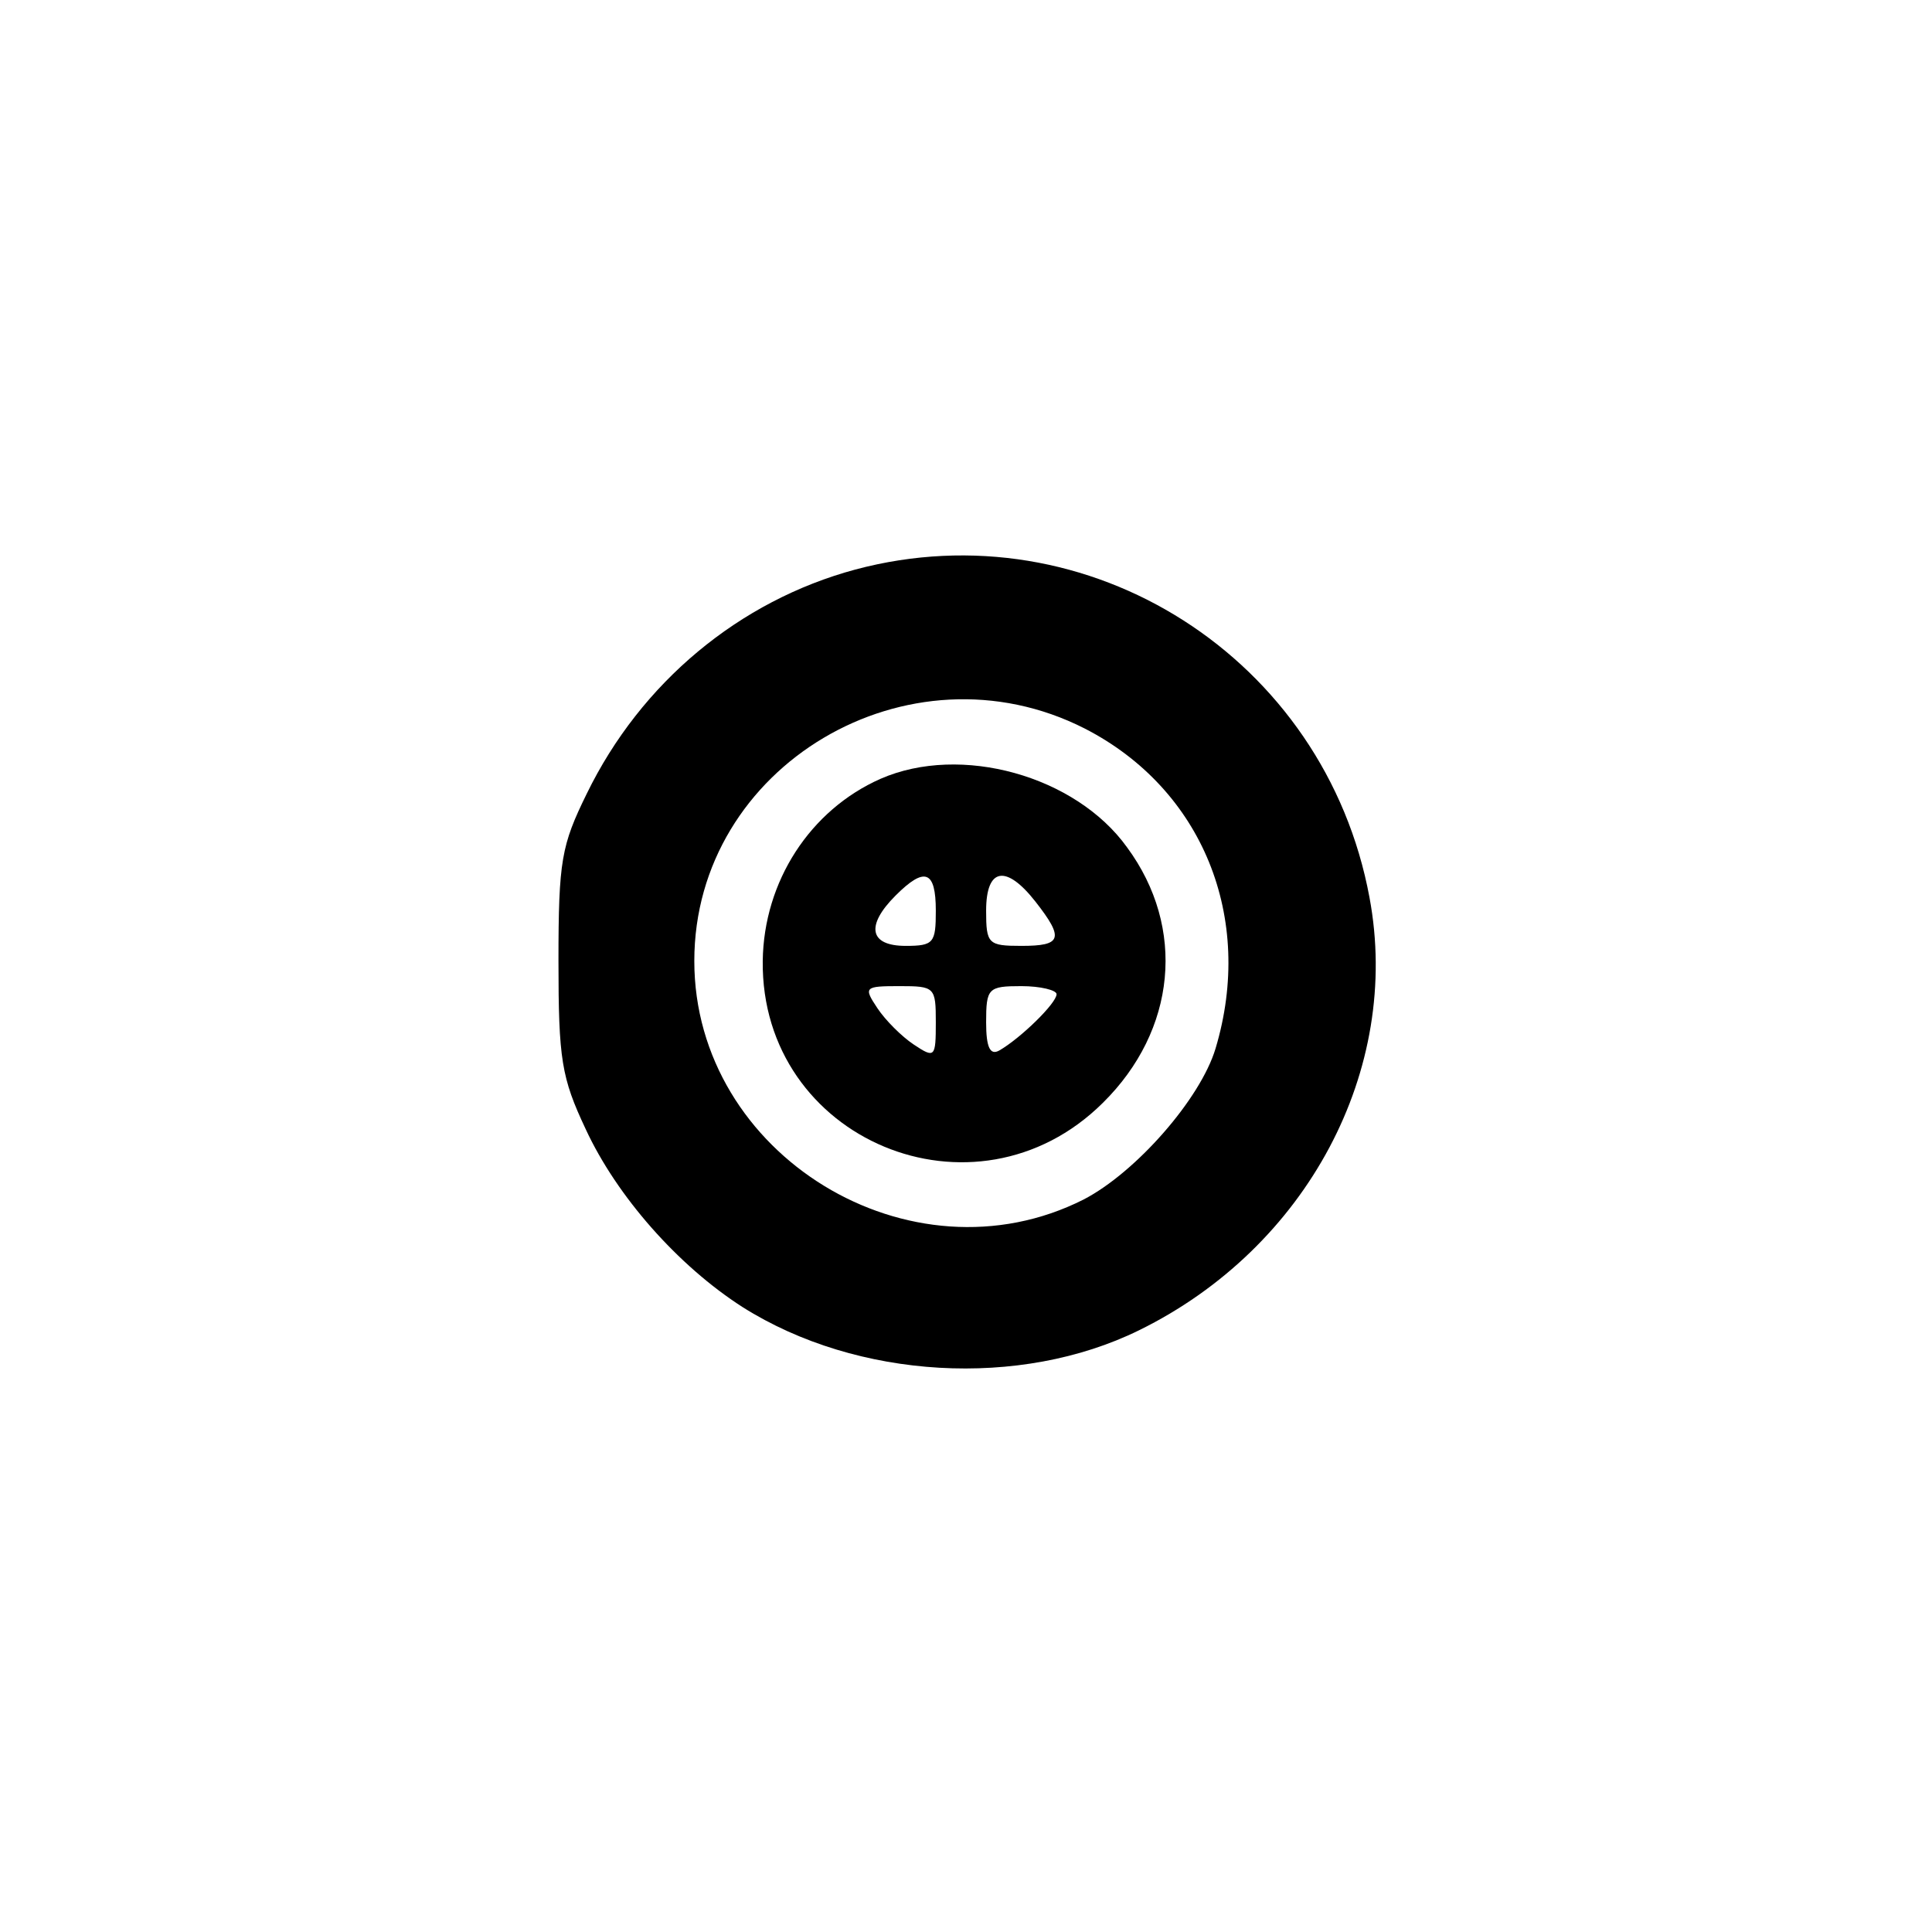 <?xml version="1.0" standalone="no"?>
<!DOCTYPE svg PUBLIC "-//W3C//DTD SVG 20010904//EN"
 "http://www.w3.org/TR/2001/REC-SVG-20010904/DTD/svg10.dtd">
<svg version="1.0" xmlns="http://www.w3.org/2000/svg"
 width="192pt" height="192pt" viewBox="0 0 192 192"
 preserveAspectRatio="xMidYMid meet">
<g transform="translate(0,192) scale(0.1,-0.1)"
fill="#000000" stroke="none">
811 c445 -92 729 -532 635 -987 -62 -301 -295 -546 -601 -630 -91 -26 -329
-26 -420 0 -291 80 -516 305 -596 596 -26 91 -26 329 0 420 120 433 542 692
982 601z"/>
<path d="M850 1354 c-115 -31 -213 -112 -267 -223 -25 -51 -28 -66 -28 -166 0
-98 3 -116 27 -167 31 -67 92 -136 156 -177 114 -72 276 -81 394 -23 167 82
261 259 229 430 -44 238 -279 388 -511 326z m228 -158 c117 -60 169 -188 130
-318 -15 -50 -79 -123 -131 -150 -172 -87 -387 44 -387 237 0 194 213 320 388
231z"/>
<path d="M875 1146 c-70 -31 -116 -102 -117 -181 -2 -178 211 -267 338 -141
73 72 83 174 24 254 -51 71 -165 103 -245 68z m55 -131 c0 -32 -2 -35 -30 -35
-36 0 -40 20 -10 50 29 29 40 25 40 -15z m99 9 c29 -37 26 -44 -14 -44 -33 0
-35 2 -35 35 0 43 20 46 49 9z m-99 -120 c0 -35 -1 -36 -22 -22 -12 8 -28 24
-36 36 -14 21 -13 22 22 22 35 0 36 -1 36 -36z m120 28 c0 -9 -36 -44 -57 -56
-9 -5 -13 3 -13 28 0 34 2 36 35 36 19 0 35 -4 35 -8z"/>
</g>
</svg>
